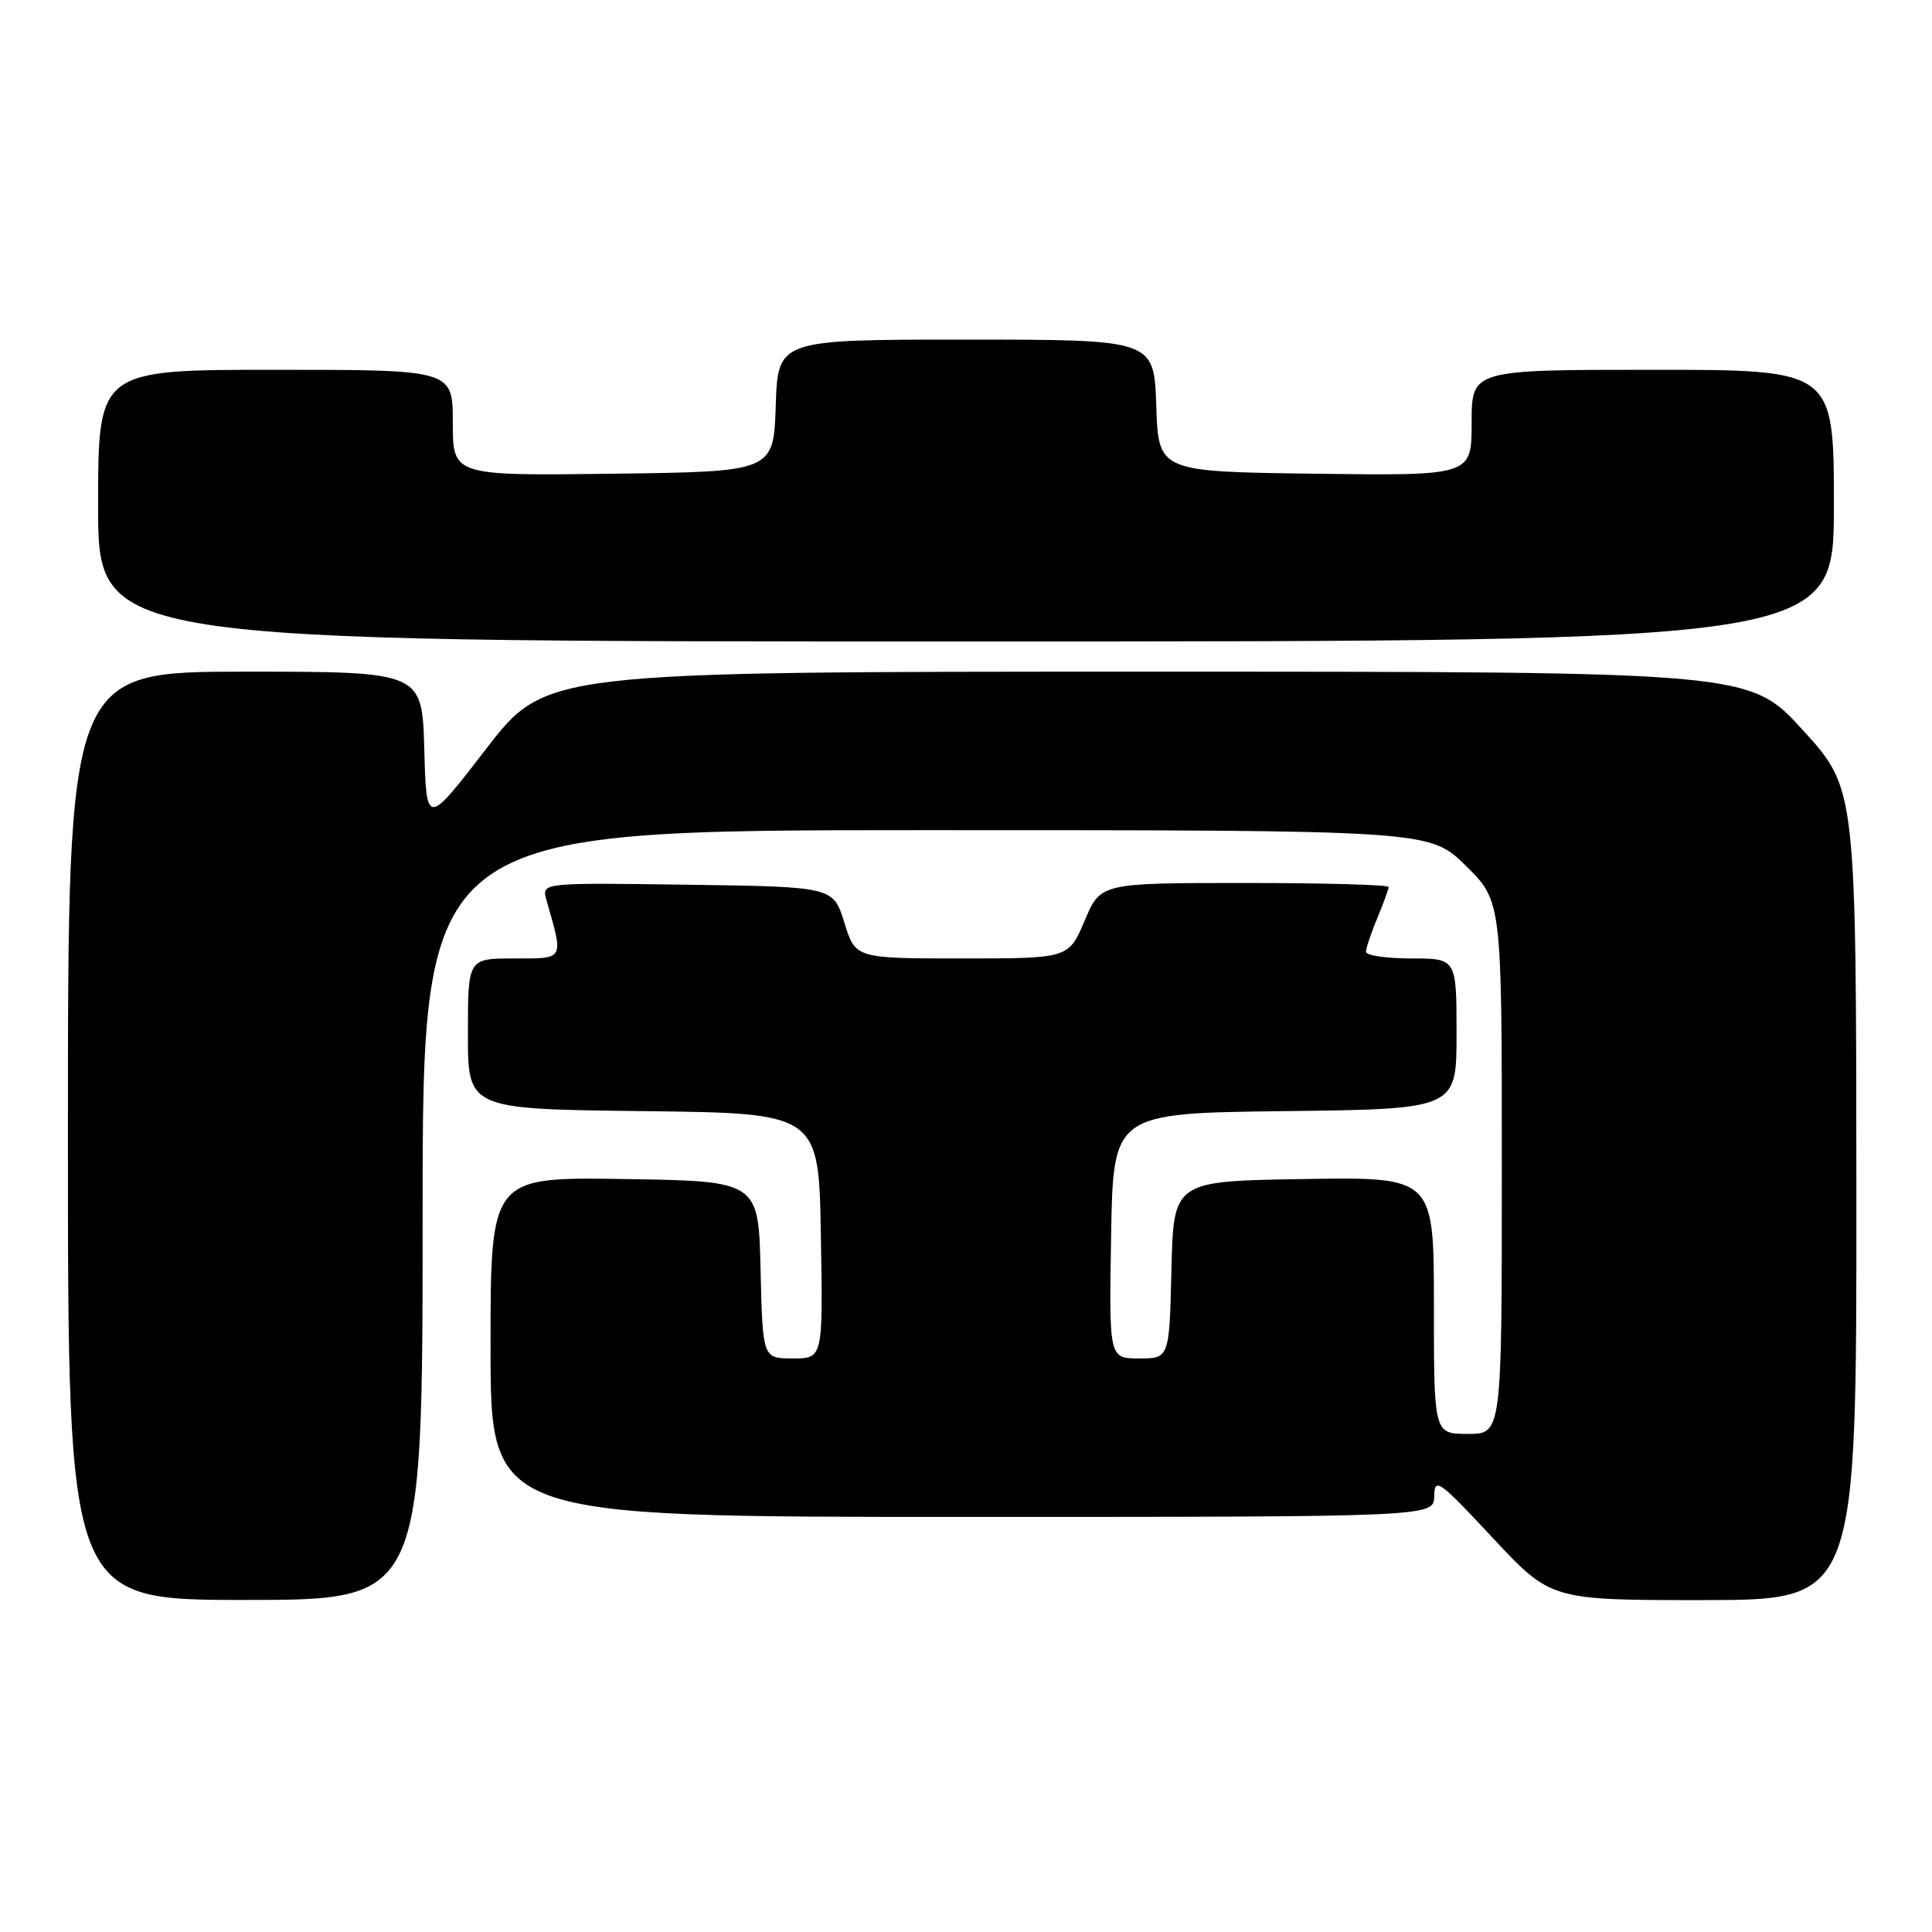 <?xml version="1.0" encoding="UTF-8" standalone="no"?>
<!DOCTYPE svg PUBLIC "-//W3C//DTD SVG 1.1//EN" "http://www.w3.org/Graphics/SVG/1.1/DTD/svg11.dtd" >
<svg xmlns="http://www.w3.org/2000/svg" xmlns:xlink="http://www.w3.org/1999/xlink" version="1.1" viewBox="0 0 256 256">
 <g >
 <path fill="currentColor"
d=" M 56.00 161.00 C 56.00 110.00 56.00 110.00 122.72 110.00 C 189.43 110.00 189.43 110.00 194.22 114.71 C 199.00 119.42 199.00 119.42 199.00 154.71 C 199.00 190.00 199.00 190.00 194.50 190.00 C 190.00 190.00 190.00 190.00 190.00 172.98 C 190.00 155.95 190.00 155.95 172.75 156.23 C 155.50 156.50 155.50 156.50 155.22 168.25 C 154.94 180.00 154.94 180.00 150.94 180.00 C 146.95 180.00 146.95 180.00 147.23 163.75 C 147.50 147.50 147.50 147.50 170.25 147.23 C 193.00 146.96 193.00 146.96 193.00 136.98 C 193.00 127.00 193.00 127.00 187.00 127.00 C 183.70 127.00 181.00 126.60 181.00 126.12 C 181.00 125.64 181.67 123.63 182.50 121.65 C 183.32 119.68 184.00 117.82 184.00 117.53 C 184.00 117.24 175.41 117.00 164.91 117.00 C 145.83 117.00 145.83 117.00 143.72 122.00 C 141.60 127.00 141.60 127.00 127.48 127.00 C 113.35 127.00 113.35 127.00 111.88 122.25 C 110.40 117.50 110.40 117.50 91.08 117.23 C 71.76 116.96 71.76 116.96 72.40 119.23 C 74.70 127.31 74.87 127.00 68.12 127.00 C 62.00 127.00 62.00 127.00 62.00 136.98 C 62.00 146.96 62.00 146.96 85.25 147.23 C 108.50 147.50 108.50 147.50 108.77 163.75 C 109.05 180.00 109.05 180.00 105.06 180.00 C 101.06 180.00 101.06 180.00 100.78 168.25 C 100.50 156.50 100.50 156.50 82.75 156.23 C 65.00 155.95 65.00 155.95 65.00 178.48 C 65.00 201.00 65.00 201.00 127.50 201.00 C 190.00 201.00 190.00 201.00 190.04 198.25 C 190.08 195.71 190.68 196.14 197.79 203.77 C 205.50 212.03 205.50 212.03 225.75 212.02 C 246.00 212.00 246.00 212.00 245.98 158.25 C 245.95 104.50 245.95 104.50 238.89 96.75 C 231.82 89.00 231.82 89.00 152.06 89.00 C 72.30 89.00 72.30 89.00 64.40 99.25 C 56.50 109.50 56.50 109.50 56.22 99.25 C 55.93 89.00 55.93 89.00 32.47 89.00 C 9.00 89.00 9.00 89.00 9.00 150.50 C 9.00 212.00 9.00 212.00 32.50 212.00 C 56.00 212.00 56.00 212.00 56.00 161.00 Z  M 243.00 67.00 C 243.00 49.00 243.00 49.00 219.00 49.00 C 195.00 49.00 195.00 49.00 195.00 56.02 C 195.00 63.04 195.00 63.04 174.25 62.77 C 153.50 62.50 153.50 62.50 153.21 53.75 C 152.92 45.00 152.92 45.00 128.00 45.00 C 103.08 45.00 103.08 45.00 102.79 53.75 C 102.50 62.50 102.50 62.50 81.25 62.77 C 60.00 63.04 60.00 63.04 60.00 56.02 C 60.00 49.00 60.00 49.00 36.50 49.00 C 13.00 49.00 13.00 49.00 13.00 67.00 C 13.00 85.00 13.00 85.00 128.00 85.00 C 243.00 85.00 243.00 85.00 243.00 67.00 Z "/>
</g>
</svg>